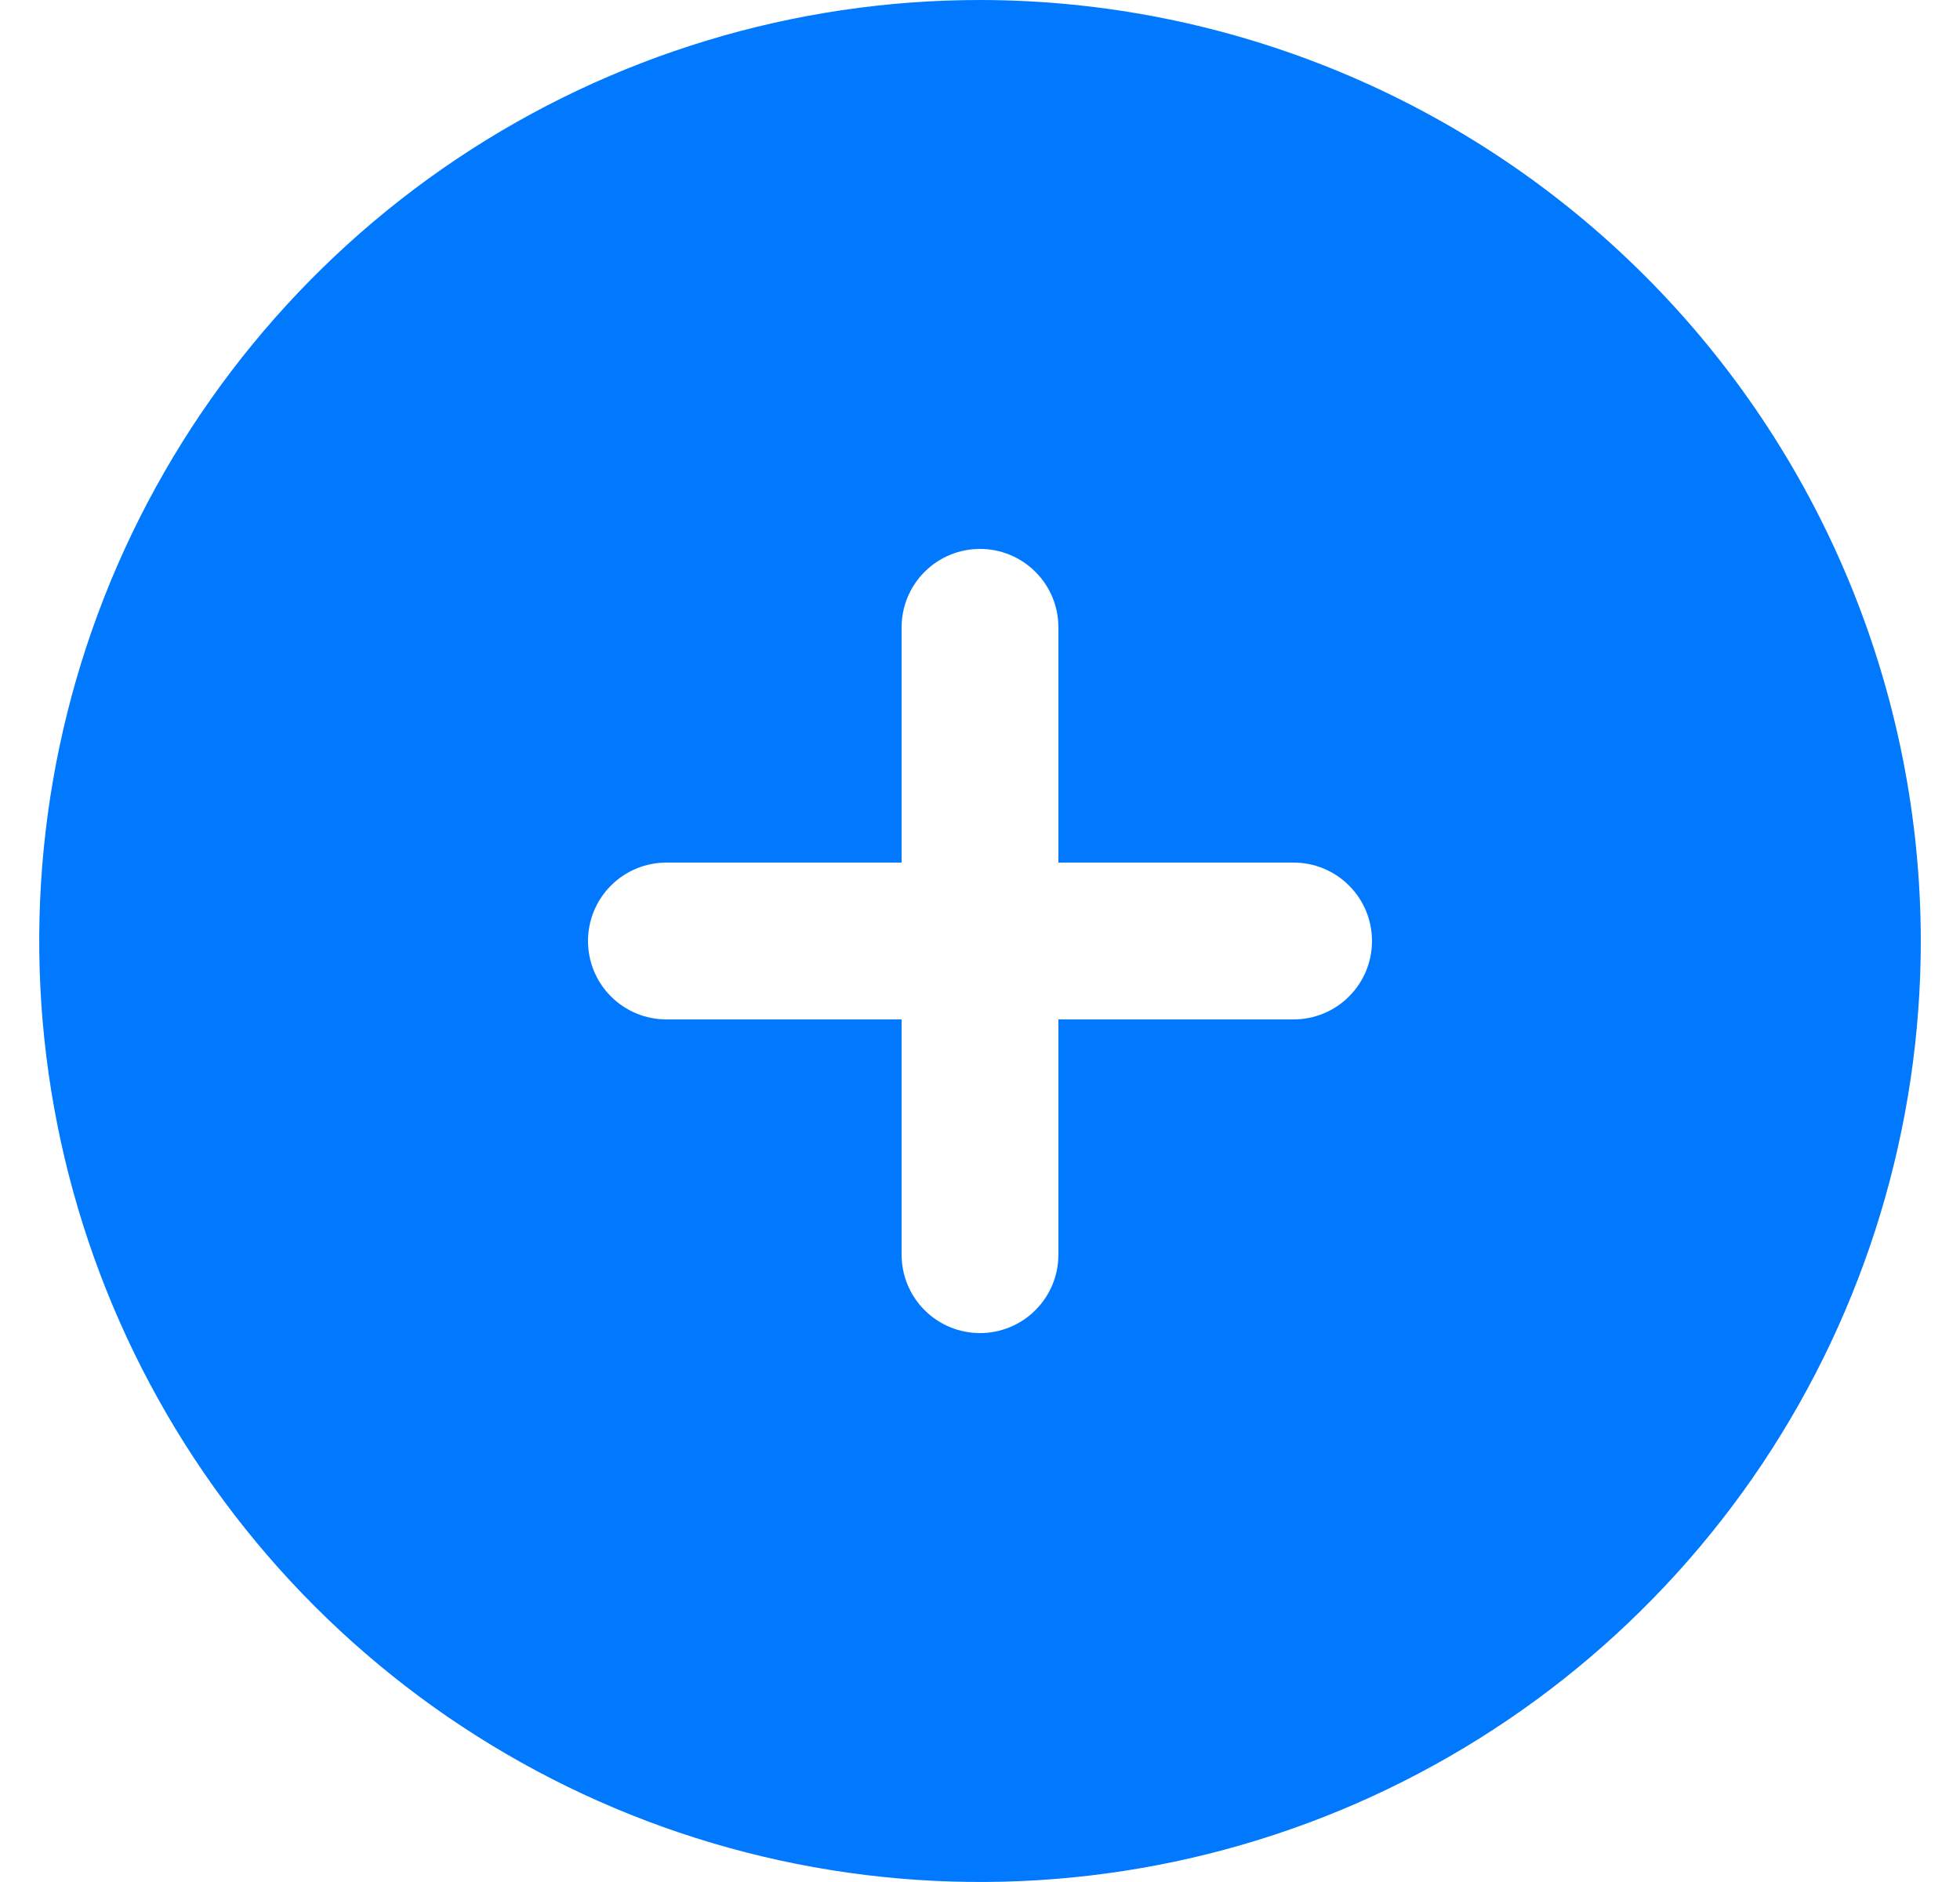 <svg width="25" height="24" viewBox="0 0 25 24" fill="none" xmlns="http://www.w3.org/2000/svg">
<g clip-path="url(#clip0_218_3041)">
<path d="M12.5 0C10.127 0 7.807 0.704 5.833 2.022C3.86 3.341 2.322 5.215 1.413 7.408C0.505 9.601 0.268 12.013 0.731 14.341C1.194 16.669 2.336 18.807 4.015 20.485C5.693 22.163 7.831 23.306 10.159 23.769C12.487 24.232 14.899 23.995 17.092 23.087C19.285 22.178 21.159 20.64 22.478 18.667C23.796 16.694 24.5 14.373 24.5 12C24.497 8.818 23.231 5.768 20.982 3.519C18.732 1.269 15.681 0.003 12.5 0ZM16.5 13H13.5V16C13.5 16.265 13.395 16.52 13.207 16.707C13.02 16.895 12.765 17 12.5 17C12.235 17 11.98 16.895 11.793 16.707C11.605 16.52 11.5 16.265 11.5 16V13H8.5C8.235 13 7.98 12.895 7.793 12.707C7.605 12.52 7.5 12.265 7.5 12C7.5 11.735 7.605 11.48 7.793 11.293C7.98 11.105 8.235 11 8.5 11H11.5V8C11.5 7.735 11.605 7.48 11.793 7.293C11.98 7.105 12.235 7 12.5 7C12.765 7 13.02 7.105 13.207 7.293C13.395 7.48 13.5 7.735 13.5 8V11H16.5C16.765 11 17.02 11.105 17.207 11.293C17.395 11.48 17.5 11.735 17.5 12C17.5 12.265 17.395 12.52 17.207 12.707C17.02 12.895 16.765 13 16.5 13Z" fill="#0179FF"/>
</g>
<defs>
<clipPath id="clip0_218_3041">
<rect width="24" height="24" fill="white" transform="translate(0.5)"/>
</clipPath>
</defs>
</svg>
